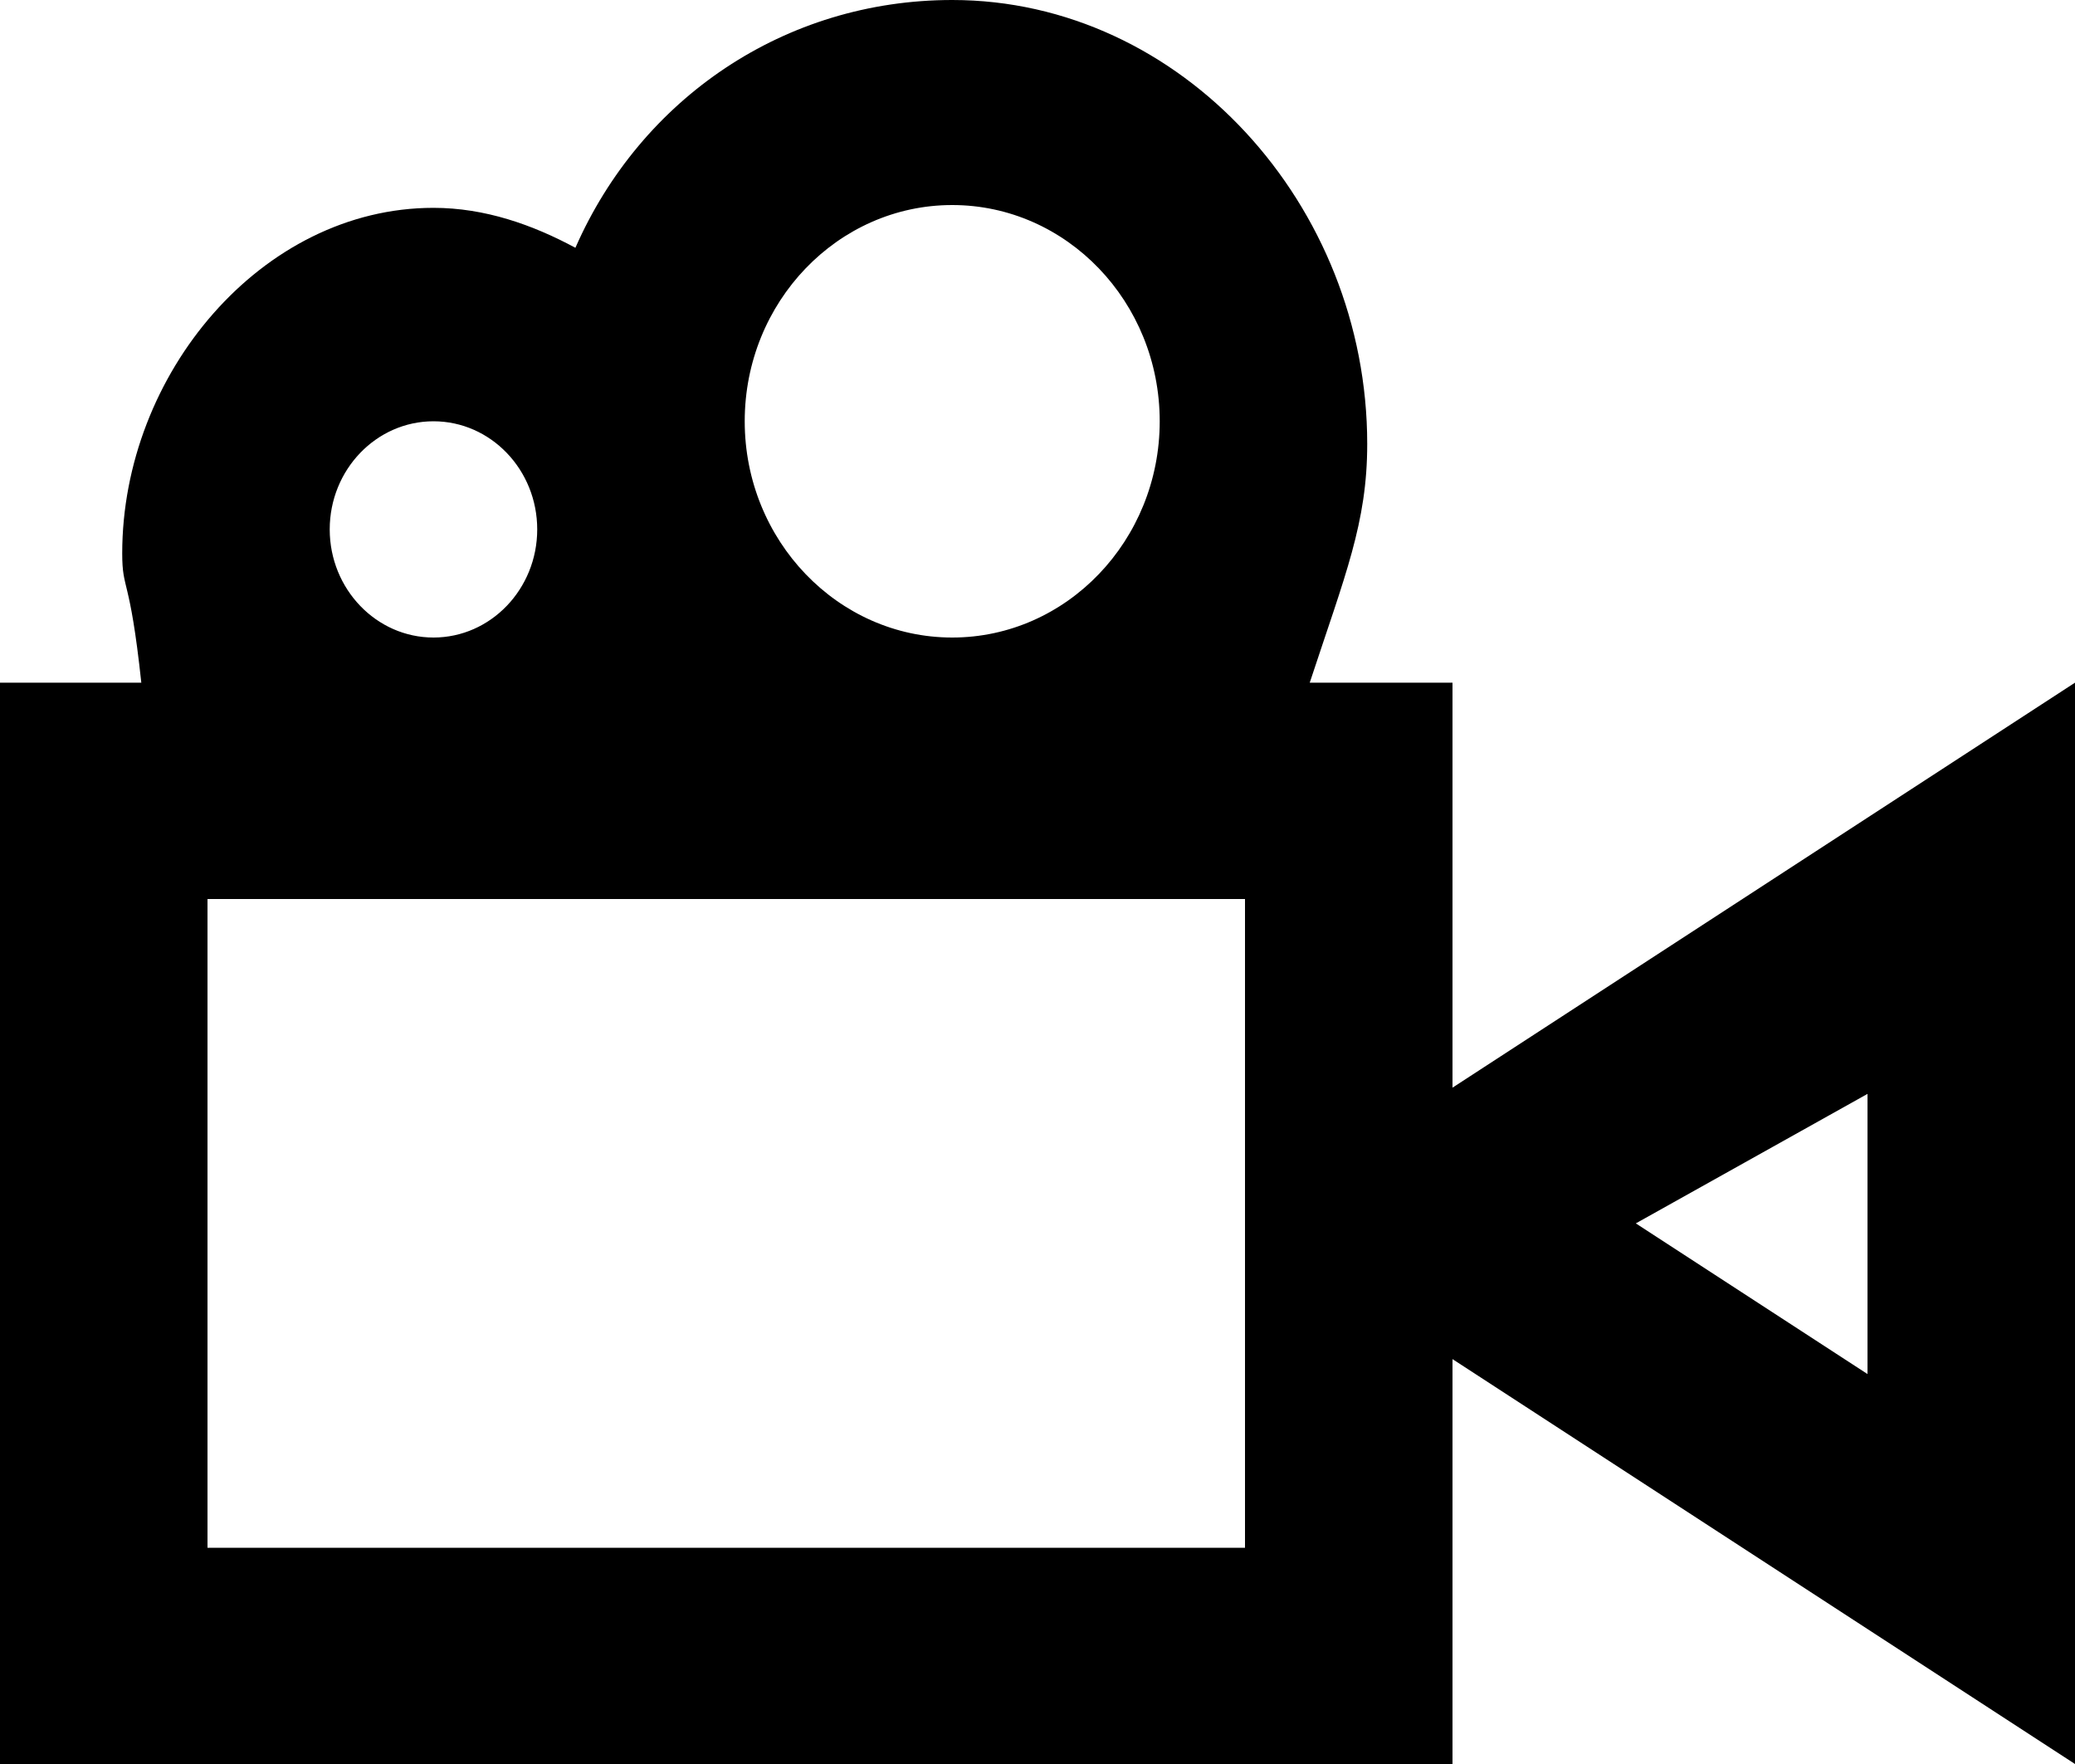 <?xml version="1.0" encoding="UTF-8" standalone="no"?>
<svg width="20px" height="17px" viewBox="0 0 20 17" version="1.1" xmlns="http://www.w3.org/2000/svg" xmlns:xlink="http://www.w3.org/1999/xlink">
    <!-- Generator: Sketch 3.8.1 (29687) - http://www.bohemiancoding.com/sketch -->
    <title>video_camera [#963]</title>
    <desc>Created with Sketch.</desc>
    <defs></defs>
    <g id="Page-1" stroke="none" stroke-width="1" fill="none" fill-rule="evenodd">
        <g id="Dribbble-Light-Preview" transform="translate(-340, -3921)" fill="#000000">
            <g id="icons" transform="translate(56, 160)">
                <path d="M302,3771.757 L302,3771.807 L302,3774.242 L299.767,3772.79 L302,3771.542 L302,3771.757 Z M286,3775.916 L296,3775.916 L296,3769.664 L286,3769.664 L286,3775.916 Z M288.178,3765.06 C288.73,3765.06 289.178,3765.527 289.178,3766.102 C289.178,3766.676 288.73,3767.144 288.178,3767.144 C287.627,3767.144 287.178,3766.676 287.178,3766.102 C287.178,3765.527 287.627,3765.06 288.178,3765.06 L288.178,3765.06 Z M293.178,3762.976 C294.281,3762.976 295.178,3763.91 295.178,3765.06 C295.178,3766.208 294.281,3767.144 293.178,3767.144 C292.076,3767.144 291.178,3766.208 291.178,3765.06 C291.178,3763.91 292.076,3762.976 293.178,3762.976 L293.178,3762.976 Z M298,3771.482 L298,3767.579 L296.624,3767.579 C296.967,3766.537 297.178,3766.04 297.178,3765.278 C297.178,3762.976 295.387,3761 293.178,3761 C291.562,3761 290.177,3761.95 289.546,3763.388 C289.134,3763.166 288.674,3763.003 288.178,3763.003 C286.521,3763.003 285.178,3764.607 285.178,3766.333 C285.178,3766.7 285.25,3766.537 285.362,3767.579 L284,3767.579 L284,3778 L298,3778 L298,3774.098 L304,3778 L304,3767.579 L298,3771.482 Z" id="video_camera-[#963]"></path>
            </g>
        </g>
    </g>
</svg>